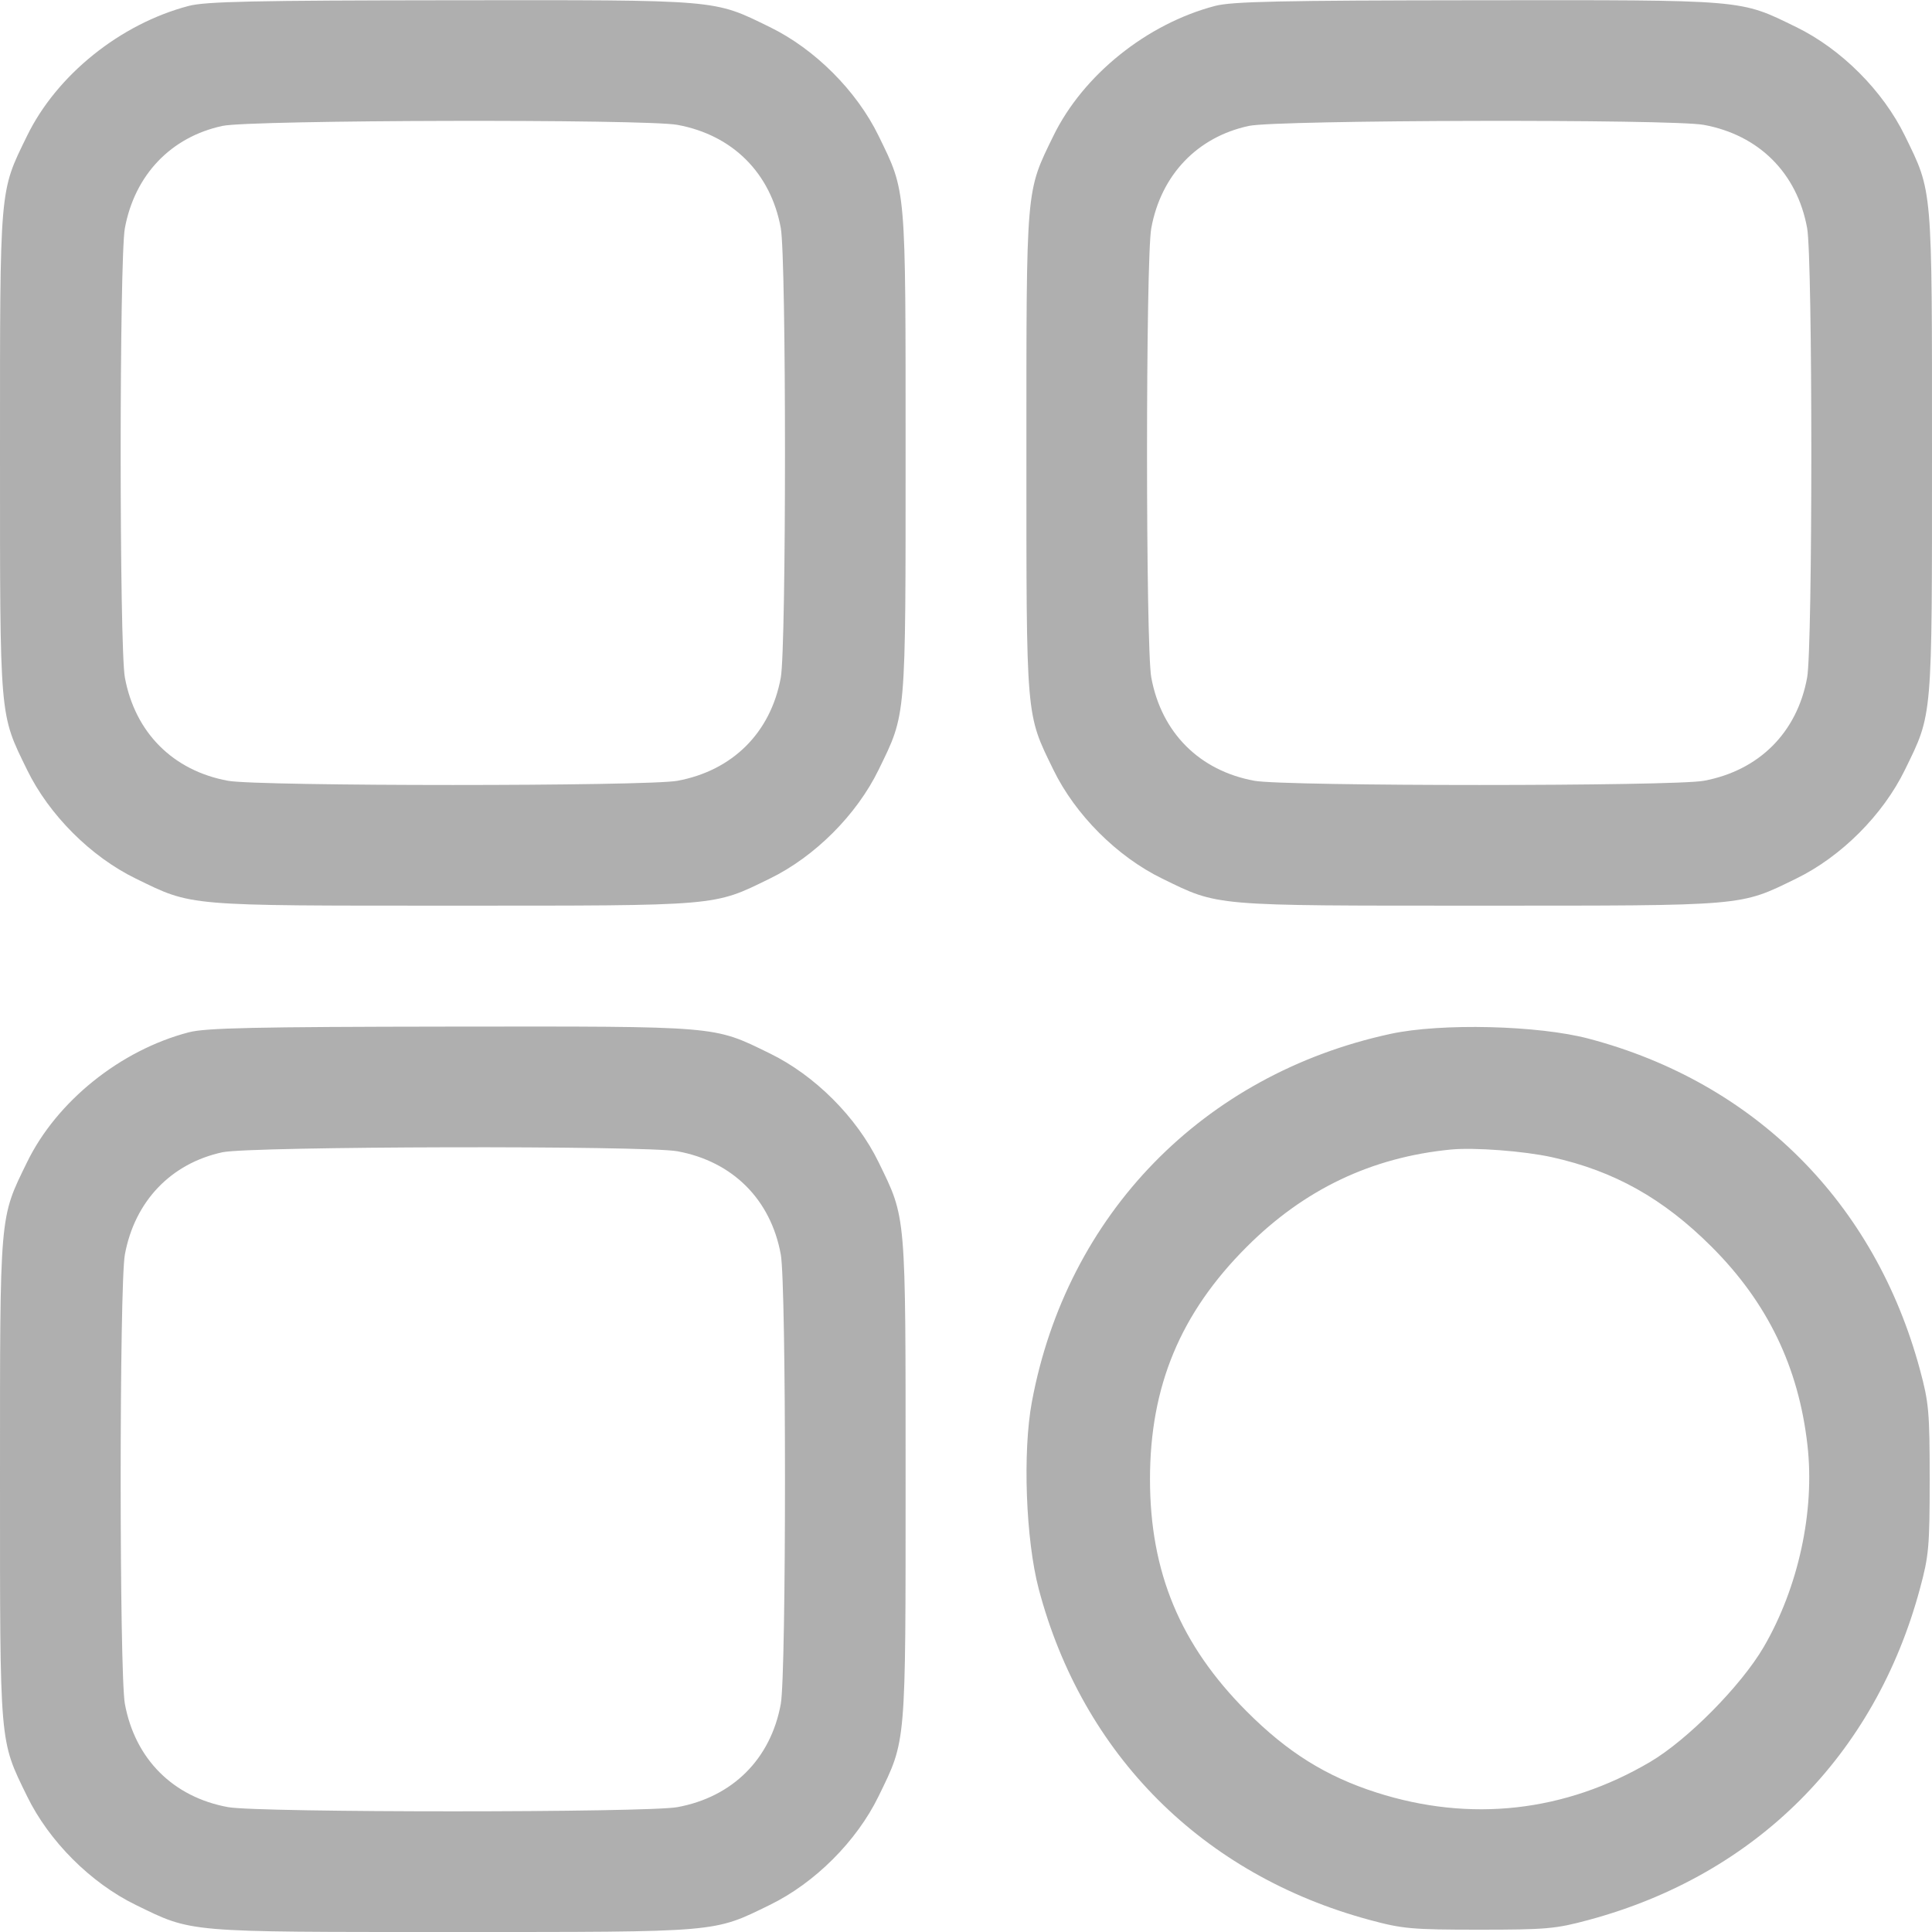 <svg width="30" height="30" viewBox="0 0 30 30" fill="none" xmlns="http://www.w3.org/2000/svg">
<g clip-path="url(#clip0_30_36)">
<path fill-rule="evenodd" clip-rule="evenodd" d="M2.93 0.092C1.869 0.37 0.88 1.165 0.42 2.11C-0.011 2.993 2.56892e-05 2.864 2.56892e-05 7.031C2.56892e-05 11.198 -0.011 11.07 0.42 11.953C0.761 12.653 1.409 13.302 2.109 13.643C2.993 14.074 2.864 14.063 7.031 14.063C11.198 14.063 11.07 14.074 11.953 13.643C12.653 13.302 13.302 12.653 13.643 11.953C14.073 11.07 14.062 11.198 14.062 7.031C14.062 2.864 14.073 2.993 13.643 2.11C13.302 1.41 12.653 0.761 11.953 0.42C11.068 -0.012 11.203 -0 7.004 0.004C3.937 0.007 3.193 0.023 2.93 0.092ZM18.867 0.092C17.807 0.37 16.818 1.165 16.357 2.11C15.927 2.993 15.938 2.864 15.938 7.031C15.938 11.198 15.927 11.07 16.357 11.953C16.698 12.653 17.347 13.302 18.047 13.643C18.93 14.074 18.802 14.063 22.969 14.063C27.136 14.063 27.007 14.074 27.891 13.643C28.591 13.302 29.239 12.653 29.58 11.953C30.011 11.07 30 11.198 30 7.031C30 2.864 30.011 2.993 29.58 2.11C29.239 1.41 28.591 0.761 27.891 0.42C27.005 -0.012 27.14 -0 22.942 0.004C19.874 0.007 19.131 0.023 18.867 0.092ZM3.455 1.955C2.654 2.127 2.092 2.716 1.939 3.543C1.852 4.015 1.852 10.048 1.939 10.52C2.097 11.377 2.688 11.968 3.541 12.124C4.016 12.211 10.049 12.211 10.52 12.124C11.377 11.965 11.968 11.375 12.124 10.522C12.211 10.048 12.211 4.015 12.124 3.541C11.968 2.688 11.377 2.097 10.52 1.939C10.024 1.847 3.891 1.861 3.455 1.955ZM19.393 1.955C18.591 2.127 18.029 2.716 17.877 3.543C17.789 4.015 17.789 10.048 17.877 10.52C18.035 11.377 18.625 11.968 19.479 12.124C19.954 12.211 25.986 12.211 26.457 12.124C27.314 11.965 27.905 11.375 28.061 10.522C28.148 10.048 28.148 4.015 28.061 3.541C27.905 2.688 27.314 2.097 26.457 1.939C25.961 1.847 19.828 1.861 19.393 1.955ZM2.93 16.03C1.869 16.307 0.88 17.102 0.42 18.047C-0.011 18.931 2.56892e-05 18.802 2.56892e-05 22.969C2.56892e-05 27.136 -0.011 27.007 0.42 27.891C0.761 28.591 1.409 29.239 2.109 29.58C2.993 30.011 2.864 30 7.031 30C11.198 30 11.07 30.011 11.953 29.58C12.653 29.239 13.302 28.591 13.643 27.891C14.073 27.007 14.062 27.136 14.062 22.969C14.062 18.802 14.073 18.931 13.643 18.047C13.302 17.347 12.653 16.698 11.953 16.357C11.068 15.926 11.203 15.937 7.004 15.941C3.937 15.945 3.193 15.961 2.93 16.03ZM21.592 16.054C18.683 16.683 16.565 18.856 16.023 21.768C15.878 22.545 15.928 23.91 16.129 24.672C16.808 27.245 18.673 29.112 21.265 29.812C21.778 29.951 21.924 29.964 22.969 29.964C24.014 29.964 24.159 29.951 24.672 29.812C27.264 29.112 29.112 27.264 29.812 24.672C29.951 24.159 29.964 24.014 29.964 22.969C29.964 21.924 29.951 21.779 29.812 21.265C29.111 18.672 27.25 16.811 24.672 16.129C23.886 15.921 22.377 15.884 21.592 16.054ZM3.455 17.892C2.654 18.065 2.092 18.653 1.939 19.48C1.852 19.953 1.852 25.985 1.939 26.457C2.097 27.314 2.688 27.905 3.541 28.061C4.016 28.148 10.049 28.148 10.52 28.061C11.377 27.903 11.968 27.313 12.124 26.459C12.211 25.985 12.211 19.953 12.124 19.479C11.968 18.625 11.377 18.035 10.52 17.877C10.024 17.785 3.891 17.799 3.455 17.892ZM22.529 17.85C21.297 17.97 20.252 18.468 19.36 19.36C18.329 20.39 17.857 21.525 17.857 22.969C17.857 24.413 18.328 25.543 19.361 26.577C19.991 27.208 20.588 27.582 21.37 27.833C22.83 28.302 24.302 28.138 25.625 27.358C26.205 27.016 27.036 26.175 27.386 25.576C27.925 24.652 28.183 23.466 28.066 22.44C27.929 21.227 27.445 20.226 26.578 19.36C25.829 18.611 25.065 18.183 24.099 17.969C23.663 17.873 22.896 17.815 22.529 17.85Z" fill="#AFAFAF"/>
</g>
<defs>
<clipPath id="clip0_30_36">
<rect width="30" height="30" fill="white"/>
</clipPath>
</defs>
</svg>
